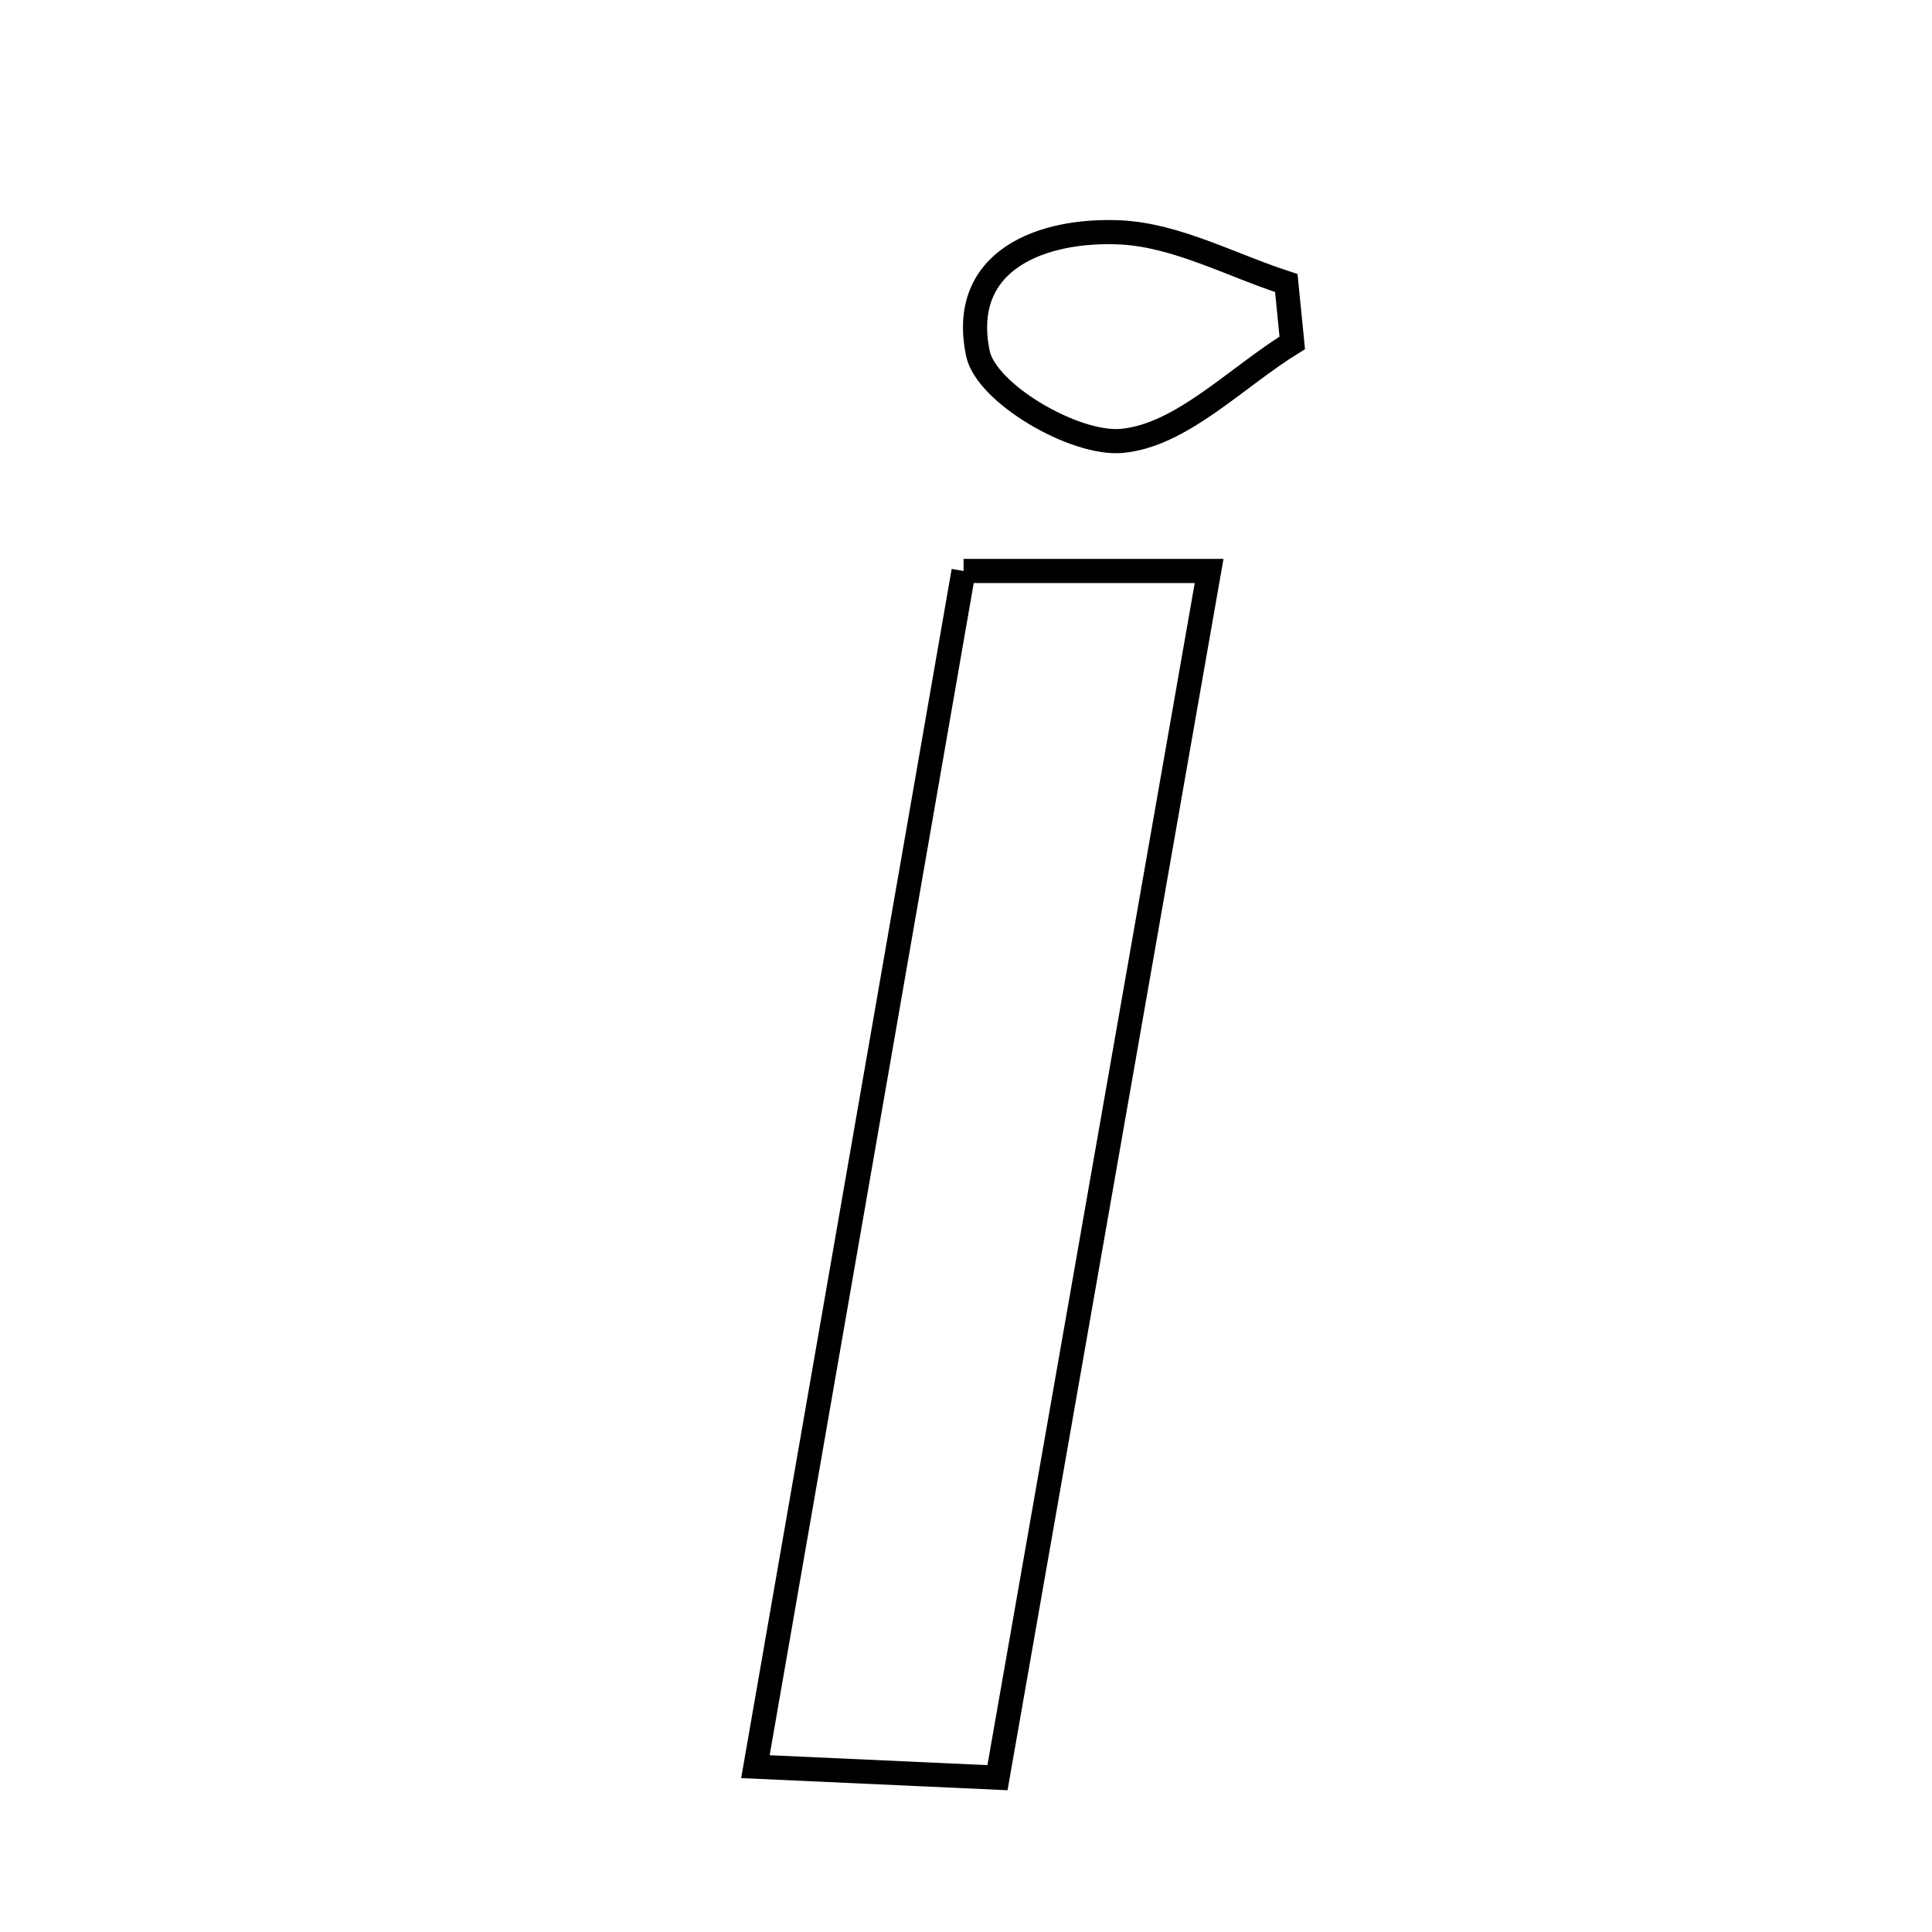 <svg xmlns="http://www.w3.org/2000/svg" viewBox="0.0 0.0 24.0 24.0" height="200px" width="200px"><path fill="none" stroke="black" stroke-width=".3" stroke-opacity="1.0"  filling="0" d="M13.919 2.887 C14.614 2.921 15.293 3.294 15.979 3.516 C16.004 3.763 16.029 4.011 16.053 4.259 C15.35 4.694 14.673 5.409 13.936 5.477 C13.348 5.53 12.251 4.886 12.148 4.391 C11.905 3.224 12.954 2.841 13.919 2.887"></path>
<path fill="none" stroke="black" stroke-width=".3" stroke-opacity="1.0"  filling="0" d="M11.97 7.093 C12.967 7.093 13.851 7.093 15.02 7.093 C14.141 12.102 13.292 16.946 12.391 22.083 C11.27 22.032 10.457 21.995 9.384 21.946 C10.264 16.893 11.109 12.039 11.97 7.093"></path></svg>